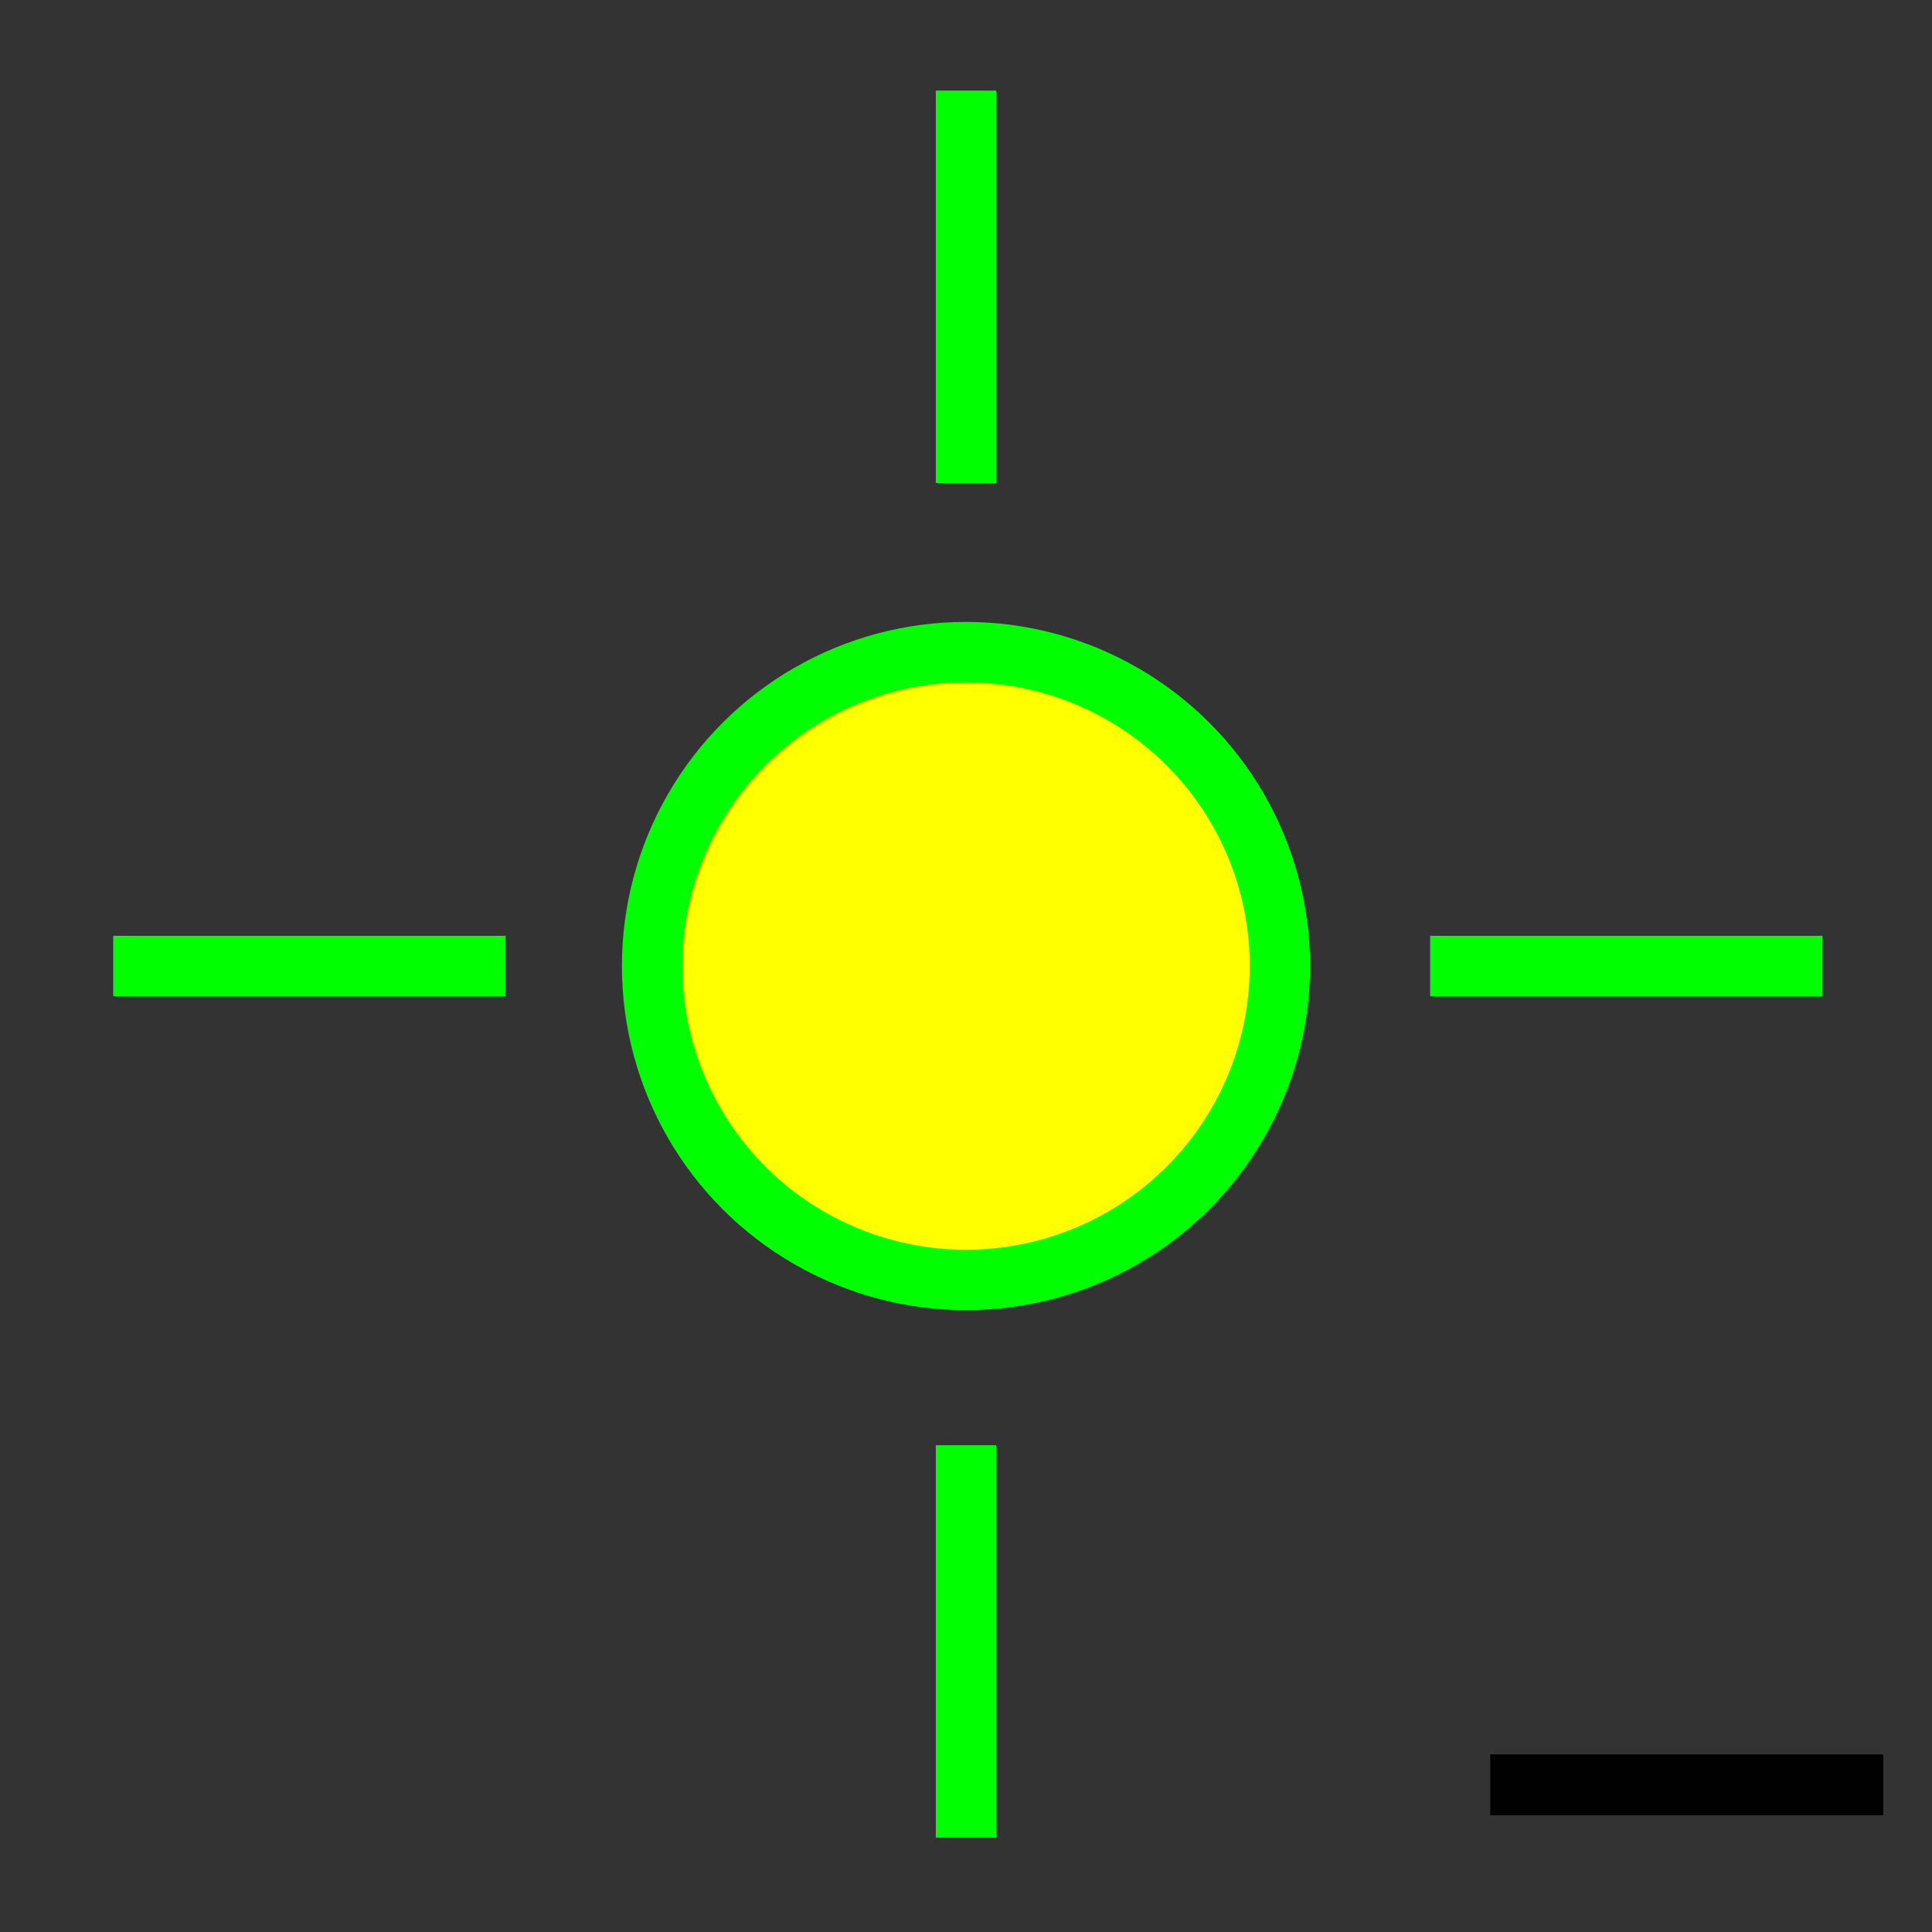 <?xml version="1.0" encoding="utf-8"?>
<!-- Generator: Adobe Illustrator 14.0.0, SVG Export Plug-In . SVG Version: 6.00 Build 43363)  -->
<!DOCTYPE svg PUBLIC "-//W3C//DTD SVG 1.1//EN" "http://www.w3.org/Graphics/SVG/1.1/DTD/svg11.dtd">
<svg version="1.1" id="图层_1" xmlns="http://www.w3.org/2000/svg" xmlns:xlink="http://www.w3.org/1999/xlink" x="0px" y="0px"
	 width="64px" height="64px" viewBox="0 0 64 64" enable-background="new 0 0 64 64" xml:space="preserve">
<rect x="0" y="0" width="64" height="64" fill="#333333" stroke="none"/>
<g id="Red">
	<circle fill="#FFFF00" cx="32" cy="32" r="10.399"/>
	<circle fill="none" stroke="#FF0000" stroke-width="2" cx="32" cy="32" r="10.399"/>
	<line fill="none" stroke="#FF0000" stroke-width="2" x1="3.75" y1="32" x2="16.75" y2="32"/>
	<line fill="none" stroke="#FF0000" stroke-width="2" x1="32" y1="3" x2="32" y2="16"/>
	<line fill="none" stroke="#FF0000" stroke-width="2" x1="32" y1="47.875" x2="32" y2="60.875"/>
	<line fill="none" stroke="#FF0000" stroke-width="2" x1="60.375" y1="32" x2="47.375" y2="32"/>
	<line fill="none" stroke="#000100" stroke-width="2" x1="62.375" y1="59.125" x2="49.375" y2="59.125"/>
</g>
<g id="Blue">
	<circle fill="#FFFF00" cx="32" cy="32" r="10.399"/>
	<circle fill="none" stroke="#0000FF" stroke-width="2" cx="32" cy="32" r="10.399"/>
	<line fill="none" stroke="#0000FF" stroke-width="2" x1="3.75" y1="32" x2="16.75" y2="32"/>
	<line fill="none" stroke="#0000FF" stroke-width="2" x1="32" y1="3" x2="32" y2="16"/>
	<line fill="none" stroke="#0000FF" stroke-width="2" x1="32" y1="47.875" x2="32" y2="60.875"/>
	<line fill="none" stroke="#0000FF" stroke-width="2" x1="60.375" y1="32" x2="47.375" y2="32"/>
	<line fill="none" stroke="#000100" stroke-width="2" x1="62.375" y1="59.125" x2="49.375" y2="59.125"/>
</g>
<g id="White">
	<circle fill="#FFFF00" cx="32" cy="32" r="10.399"/>
	<circle fill="none" stroke="#00FF00" stroke-width="2" cx="32" cy="32" r="10.399"/>
	<line fill="none" stroke="#00FF00" stroke-width="2" x1="3.75" y1="32" x2="16.75" y2="32"/>
	<line fill="none" stroke="#00FF00" stroke-width="2" x1="32" y1="3" x2="32" y2="16"/>
	<line fill="none" stroke="#00FF00" stroke-width="2" x1="32" y1="47.875" x2="32" y2="60.875"/>
	<line fill="none" stroke="#00FF00" stroke-width="2" x1="60.375" y1="32" x2="47.375" y2="32"/>
	<line fill="none" stroke="#000100" stroke-width="2" x1="62.375" y1="59.125" x2="49.375" y2="59.125"/>
</g>
</svg>

